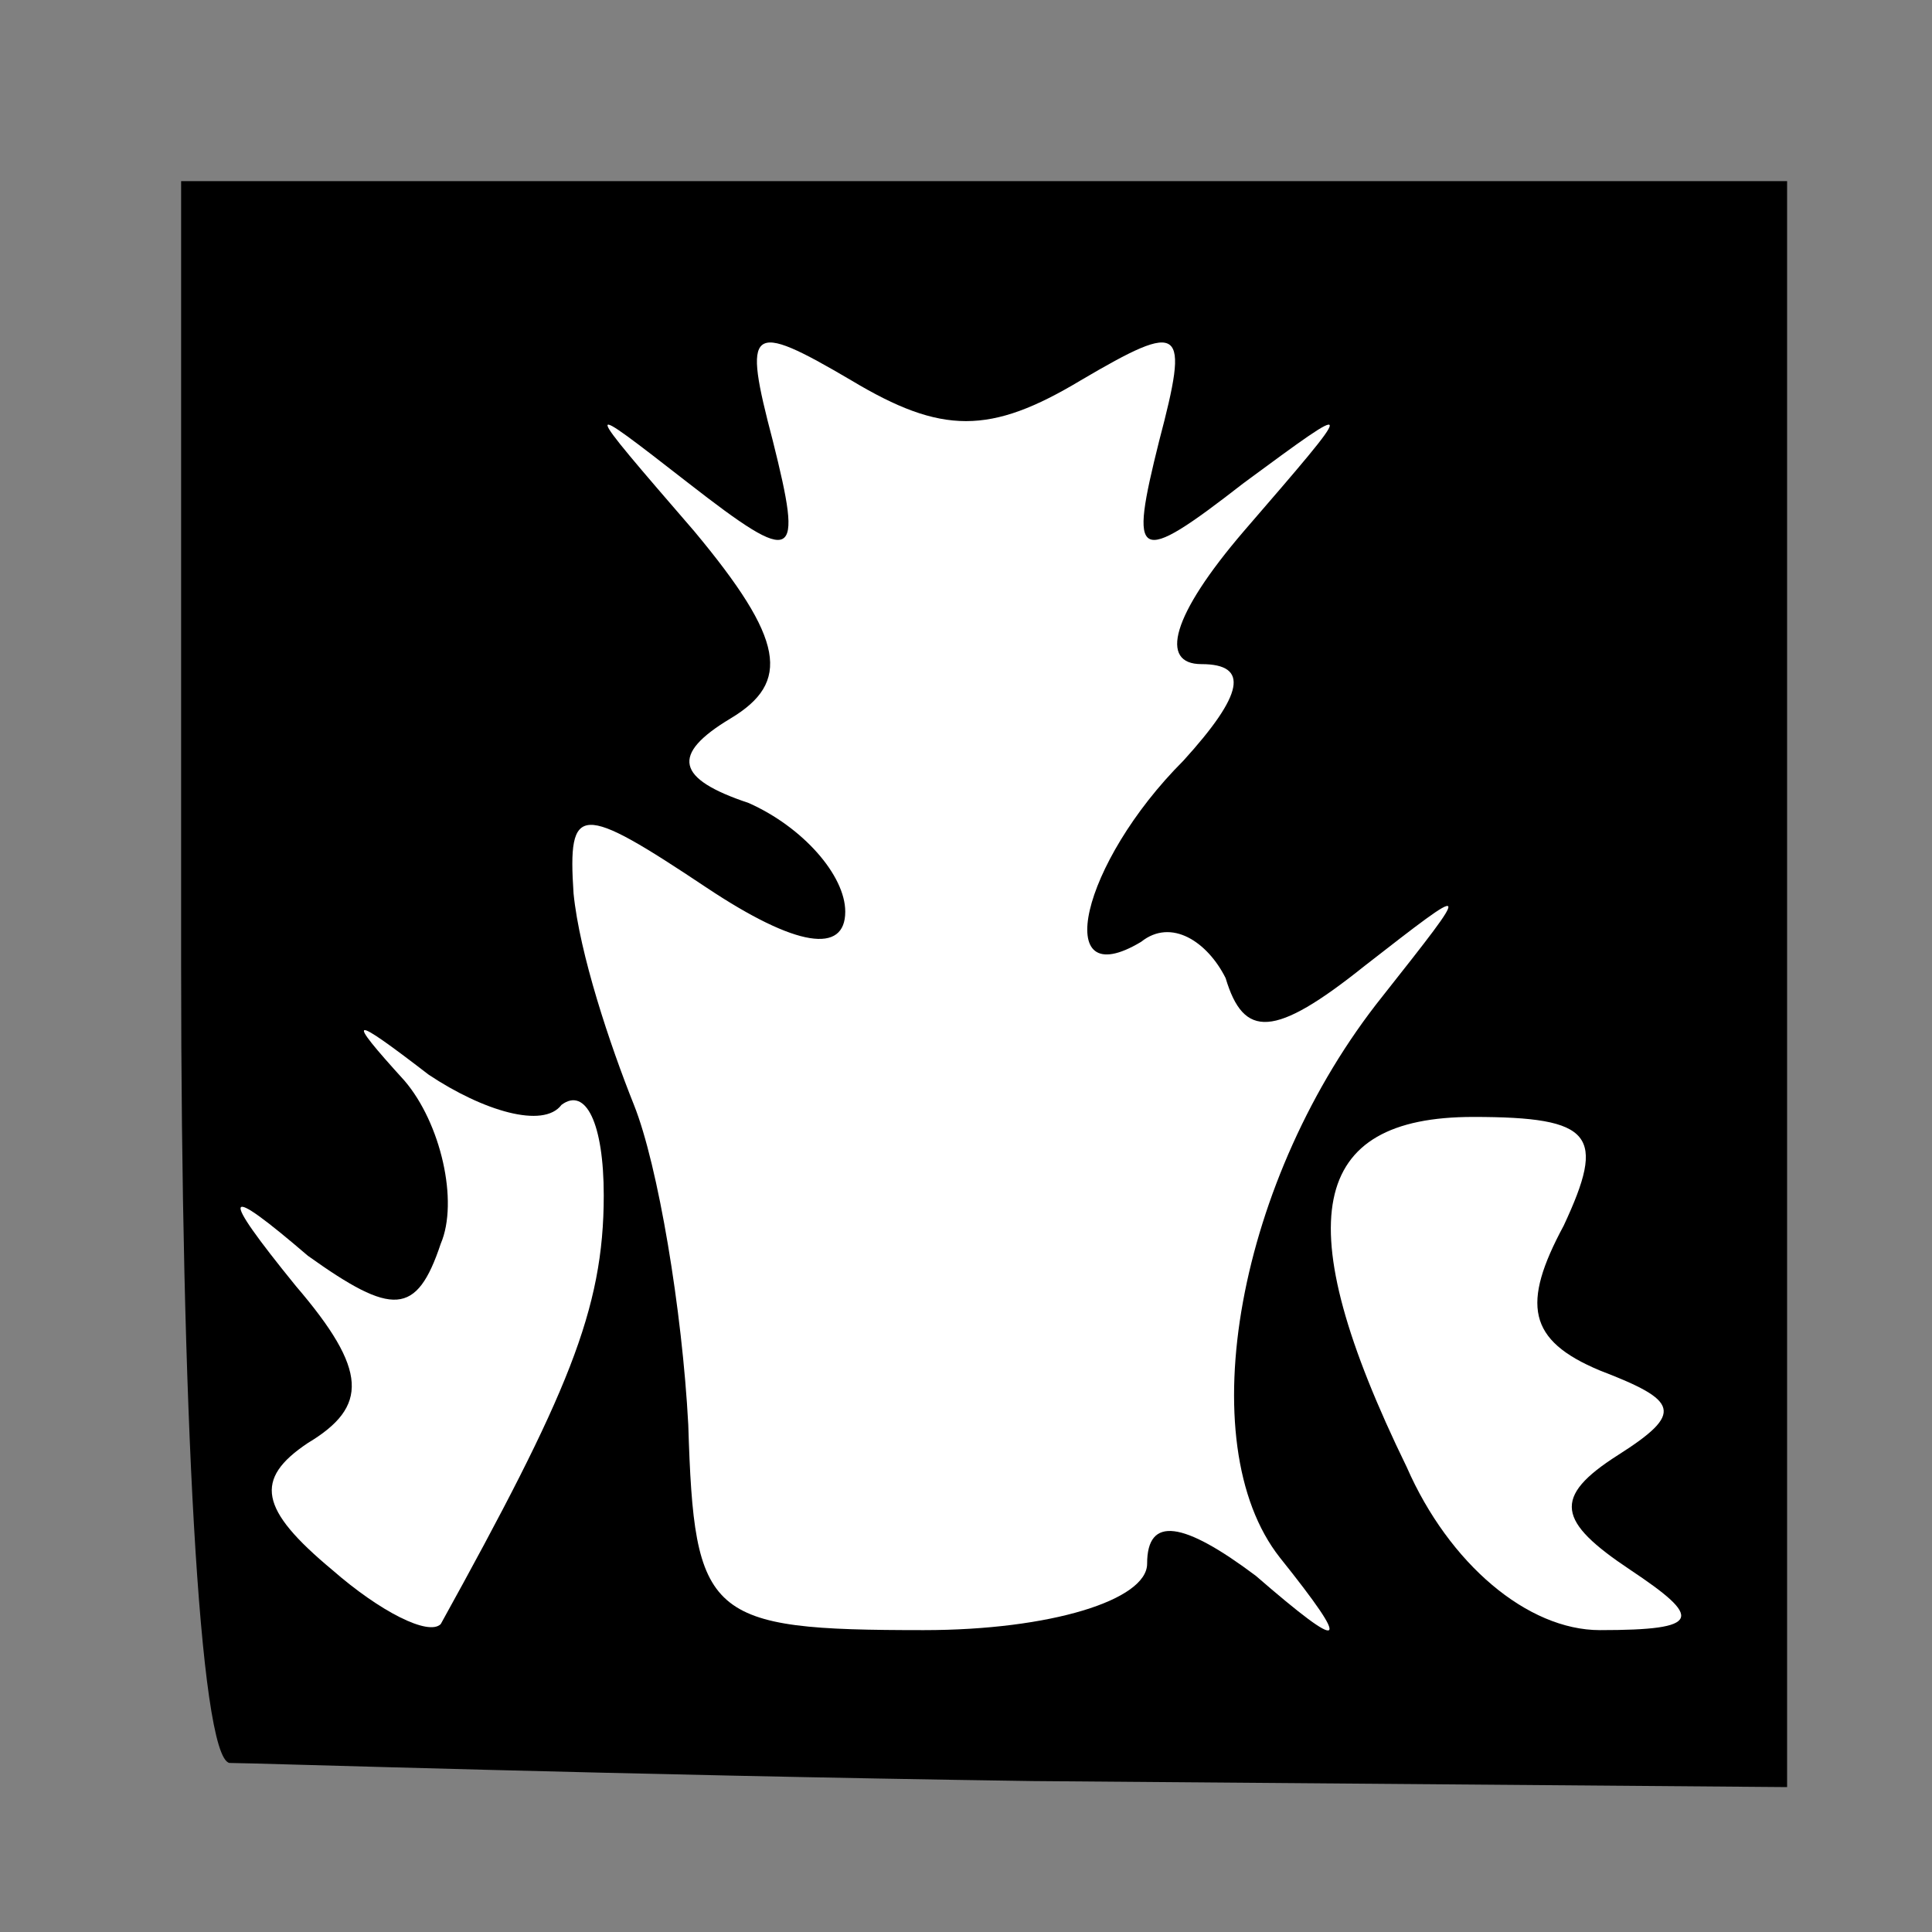 <?xml version="1.0" standalone="no"?>
<!DOCTYPE svg PUBLIC "-//W3C//DTD SVG 20010904//EN"
 "http://www.w3.org/TR/2001/REC-SVG-20010904/DTD/svg10.dtd">
<svg version="1.0" xmlns="http://www.w3.org/2000/svg"
 width="32pt" height="32pt" viewBox="0 0 32 32"
 preserveAspectRatio="xMidYMid meet">
<rect x="0" y="0" width="32" height="32" fill="#808080" stroke="none"/>
<g transform="translate(0,32) scale(0.1,-0.1)"
fill="#000000" stroke="none">
<path fill="#000000" stroke="none" d="M30 160 c0 -72 3 -131 8 -132 4 0 64
-2 133 -3 l125 -1 0 133 0 133 -133 0 -133 0 0 -130z"/>
<path fill="#ffffff" stroke="none" d="M179 257 c17 10 18 9 13 -10 -5 -20 -4
-21 14 -7 19 14 19 14 0 -8 -12 -14 -14 -22 -7 -22 8 0 7 -5 -3 -16 -17 -17
-22 -39 -7 -30 5 4 11 0 14 -6 3 -10 8 -10 23 2 18 14 18 14 3 -5 -24 -30 -32
-74 -17 -93 12 -15 11 -16 -4 -3 -12 9 -18 10 -18 2 0 -6 -16 -11 -37 -11 -36
0 -38 2 -39 34 -1 19 -5 43 -9 53 -4 10 -9 25 -10 35 -1 15 1 15 22 1 15 -10
23 -11 23 -4 0 6 -7 14 -16 18 -12 4 -13 8 -3 14 10 6 9 13 -6 31 -19 22 -19
22 -1 8 18 -14 19 -13 14 7 -5 19 -4 20 13 10 15 -9 23 -9 38 0z"/>
<path fill="#ffffff" stroke="none" d="M93 137 c4 3 7 -3 7 -15 0 -19 -6 -33
-27 -71 -2 -2 -10 2 -18 9 -12 10 -13 15 -4 21 10 6 10 12 -2 26 -13 16 -12
17 2 5 14 -10 18 -10 22 2 3 7 0 20 -6 27 -10 11 -9 11 4 1 9 -6 19 -9 22 -5z"/>
<path fill="#ffffff" stroke="none" d="M259 117 c-7 -13 -6 -19 6 -24 13 -5
14 -7 3 -14 -11 -7 -10 -11 2 -19 12 -8 12 -10 -5 -10 -12 0 -25 11 -32 27
-20 41 -16 58 11 58 20 0 22 -3 15 -18z"/>
</g>
</svg>
